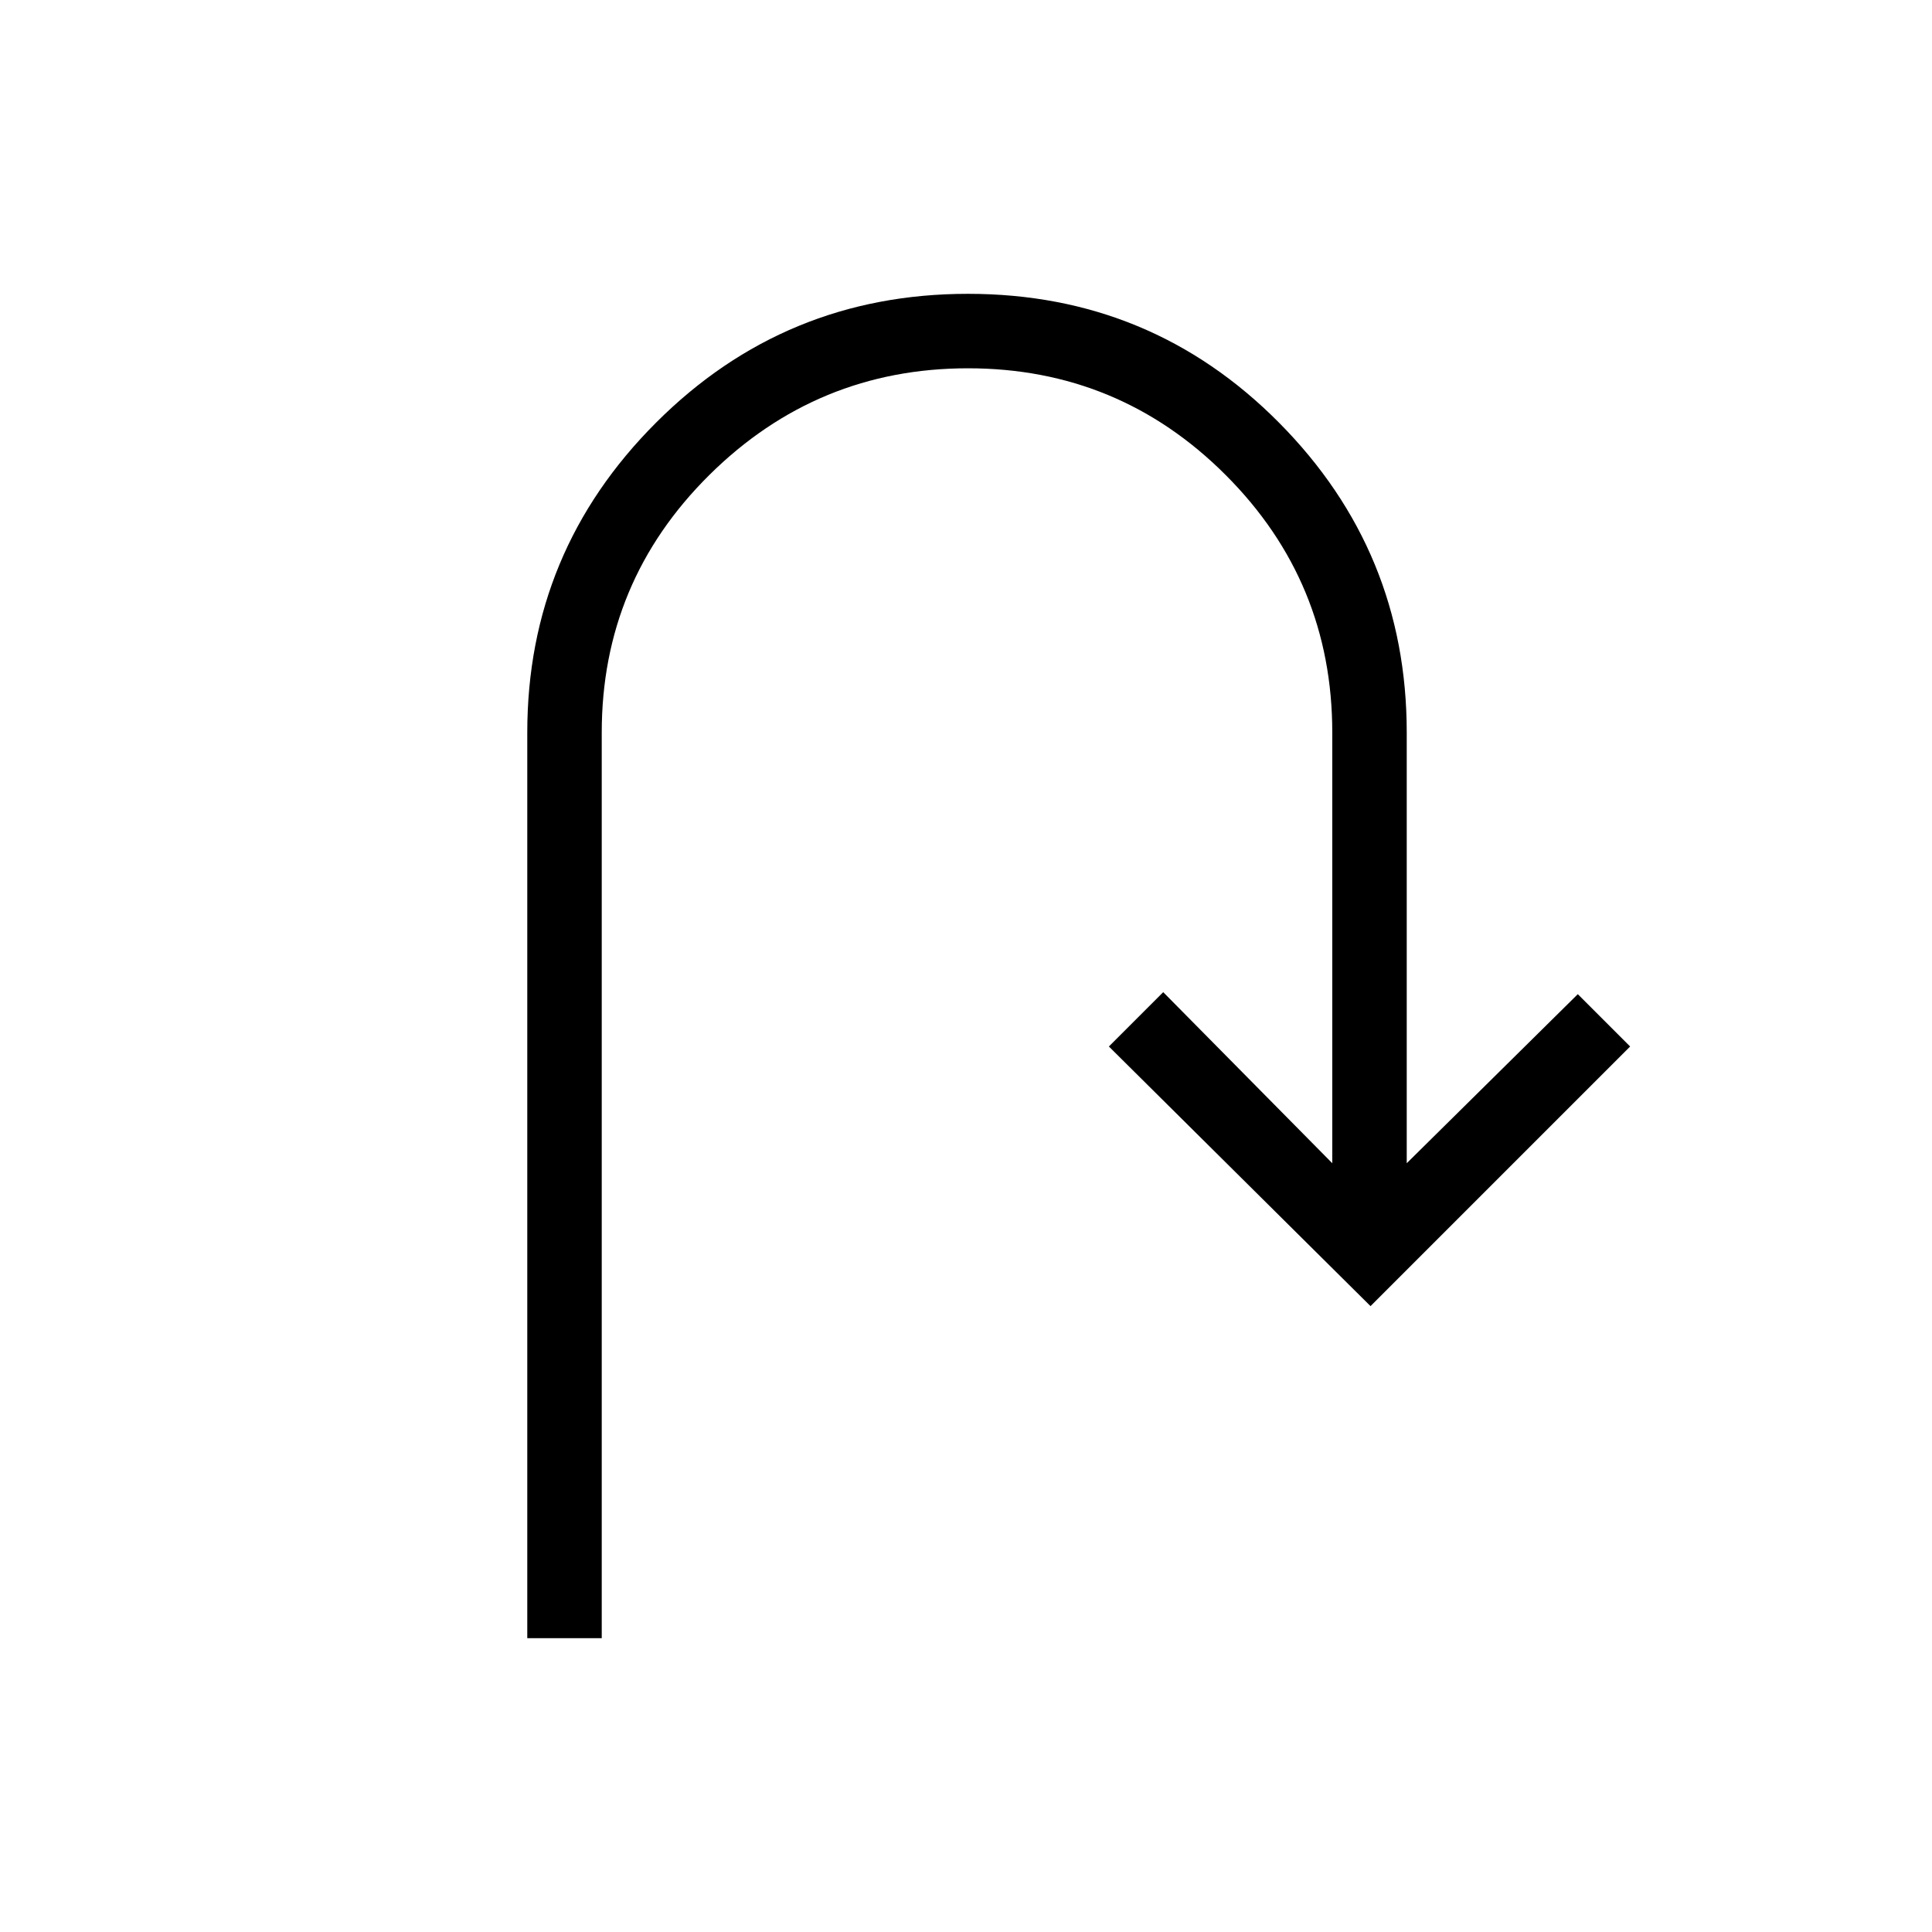 <svg xmlns="http://www.w3.org/2000/svg" height="24" width="24"><path d="M6.55 20.35V9.1q0-2.25 1.6-3.85t3.875-1.6q2.275 0 3.863 1.6 1.587 1.6 1.587 3.85v5.35l2.125-2.1.65.65-3.225 3.225L13.775 13l.675-.675 2.1 2.125V9.1q0-1.875-1.325-3.2-1.325-1.325-3.2-1.325-1.875 0-3.213 1.325-1.337 1.325-1.337 3.2v11.25Z"/></svg>
